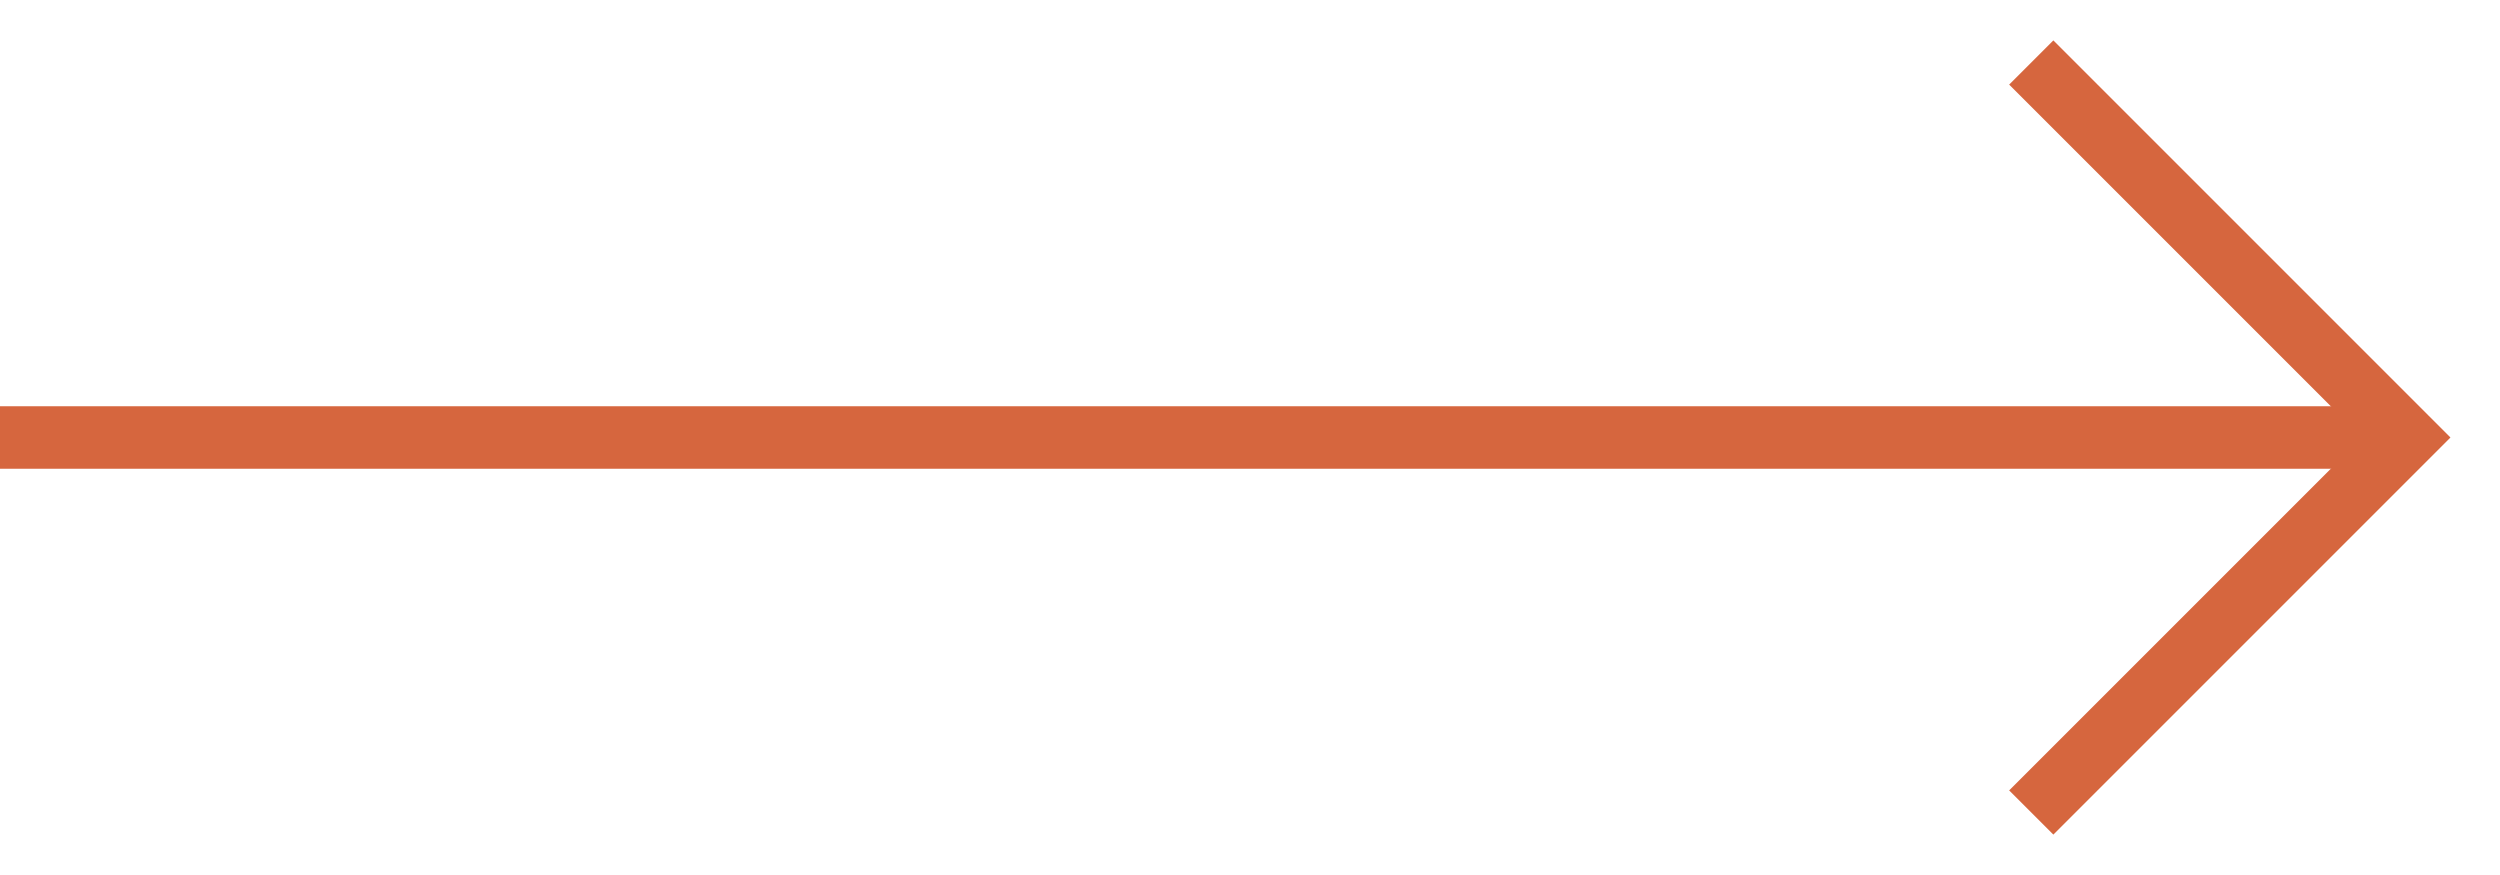 <svg width="40" height="14" viewBox="0 0 40 14" fill="none" xmlns="http://www.w3.org/2000/svg">
<line y1="7" x2="38" y2="7" stroke="#D6663E"/>
<path d="M32.5 1L38.5 7L32.5 13" stroke="#D6663E"/>
</svg>
